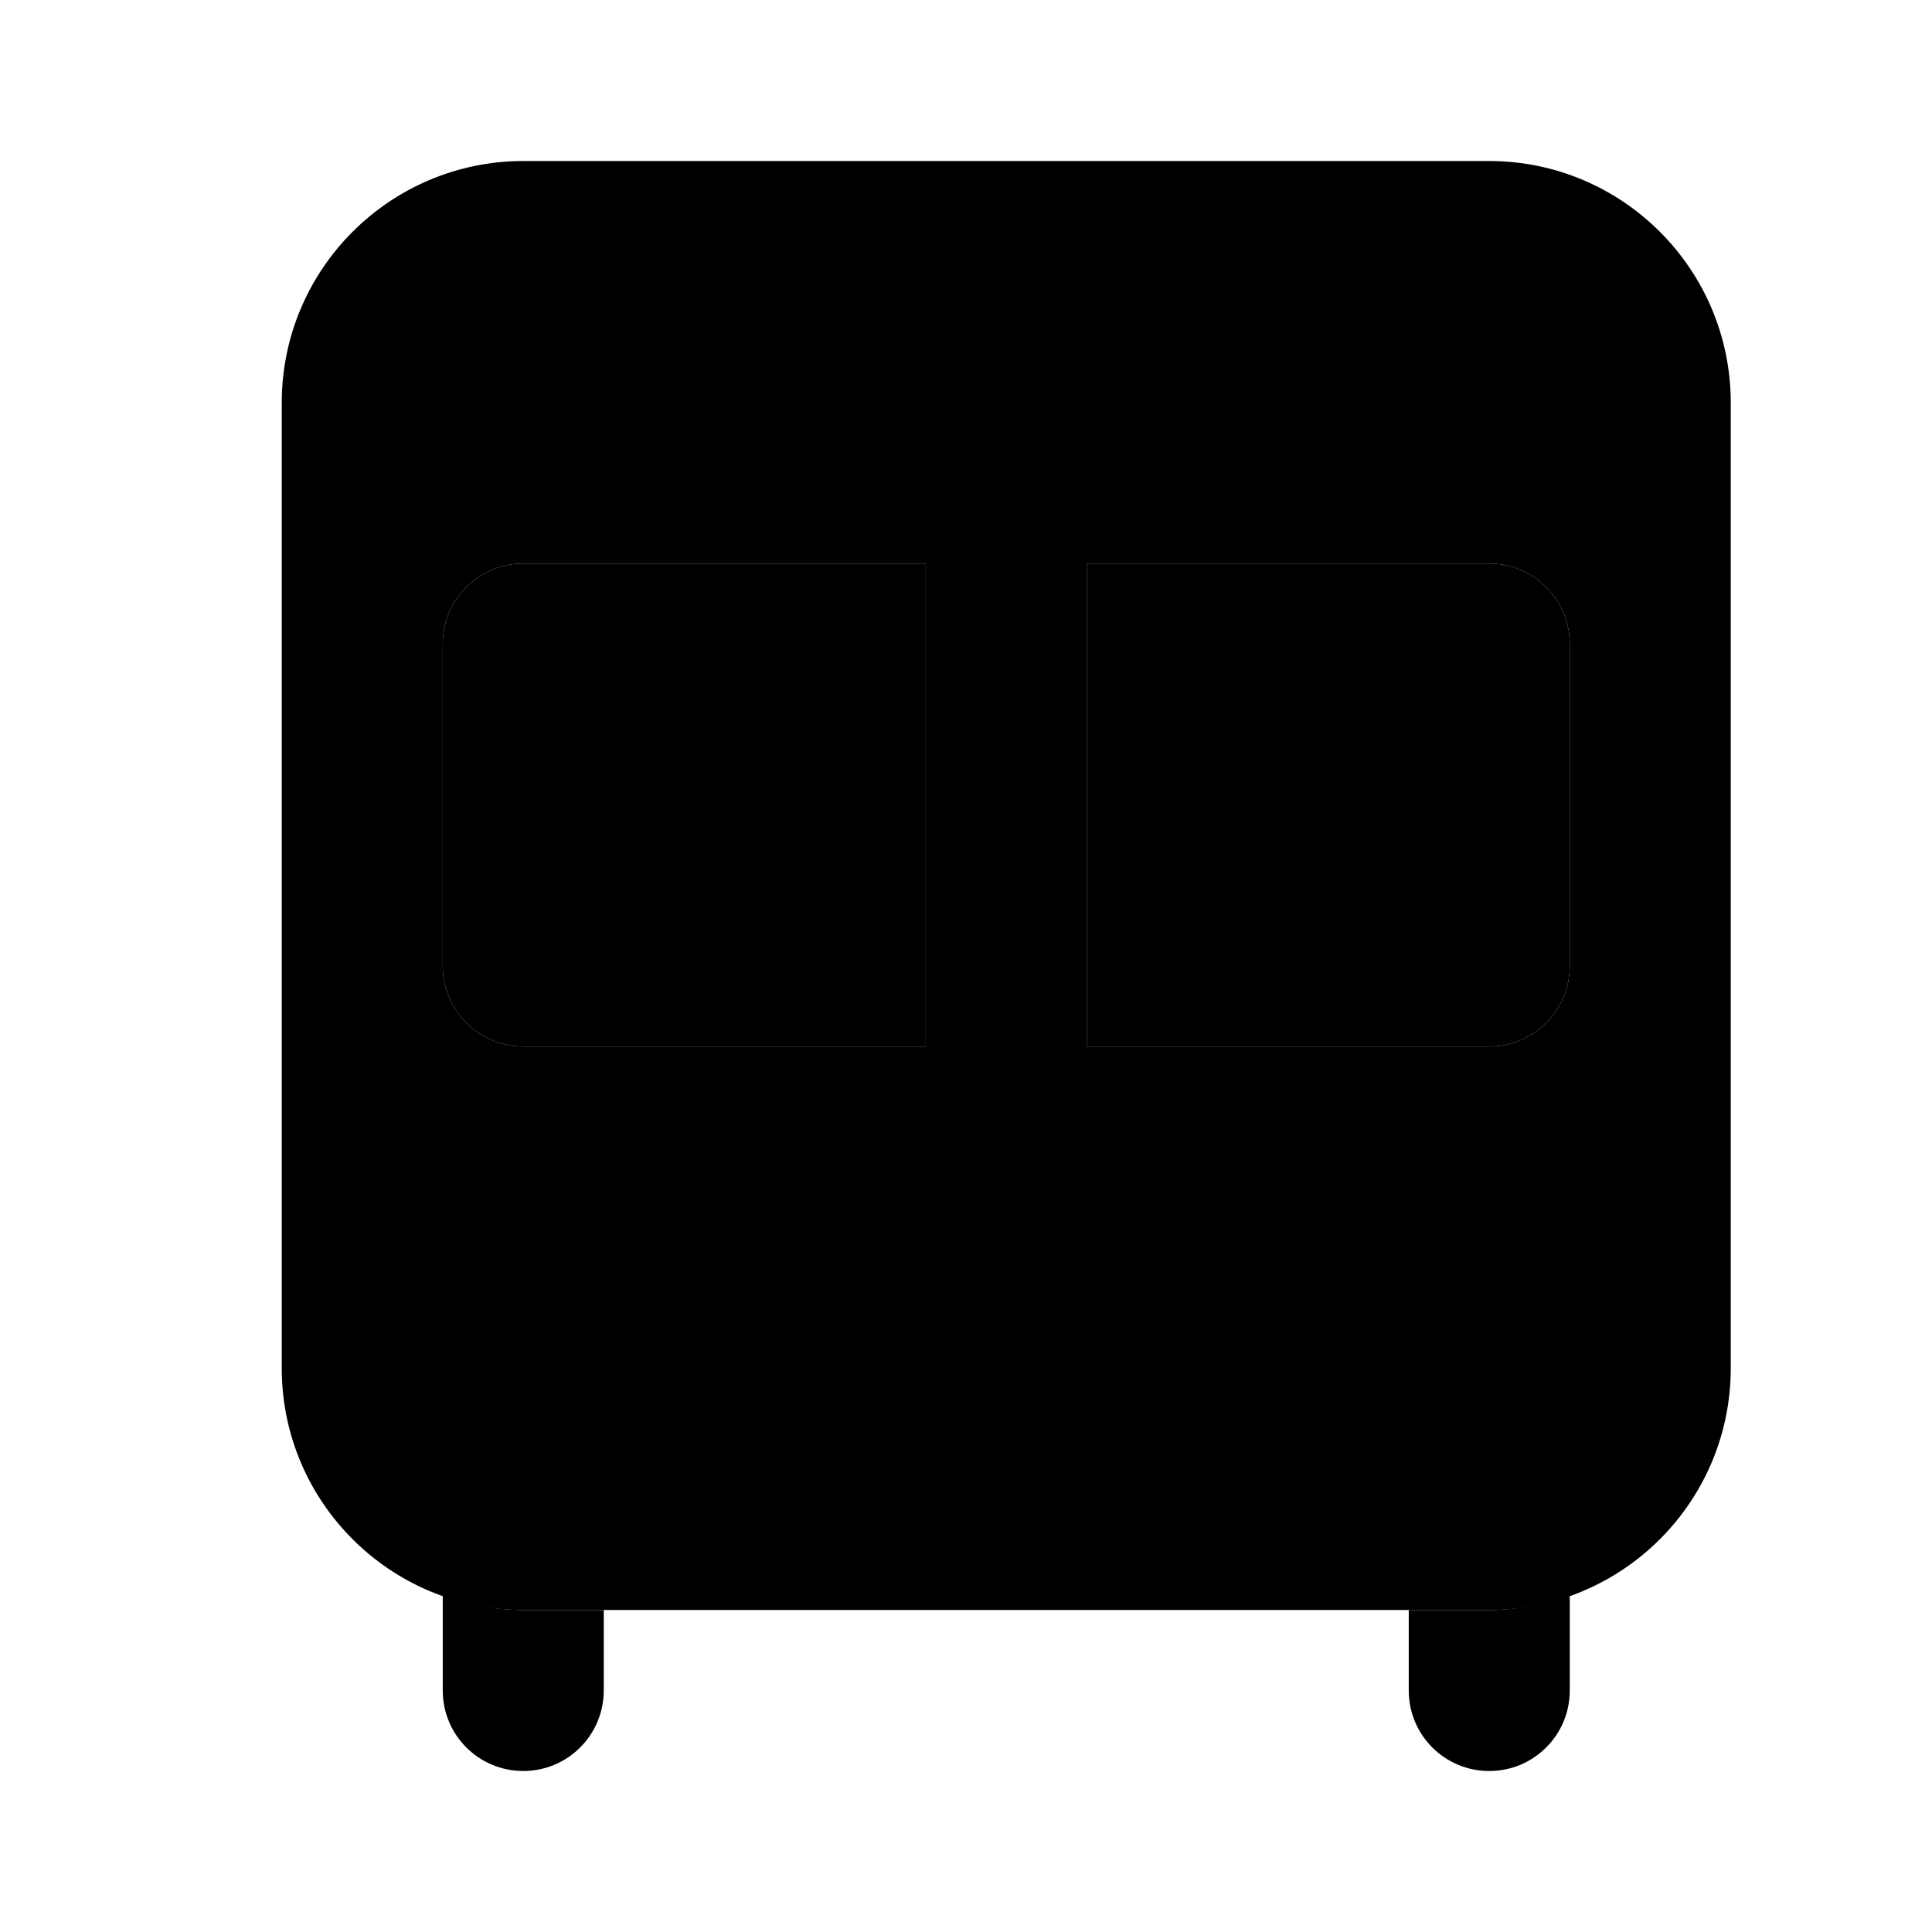<svg xmlns="http://www.w3.org/2000/svg" width="24" height="24" viewBox="0 0 24 24">
    <path class="pr-icon-tertiary"
          d="M18.5,2h-12c-1.656,0.002-2.998,1.344-3,3v12c0.002,1.656,1.344,2.998,3,3h12c1.656-0.002,2.998-1.344,3-3V5C21.498,3.344,20.156,2.002,18.5,2z M11.5,13h-5c-0.552,0-1-0.448-1-1V8c0-0.552,0.448-1,1-1h5V13z M19.5,12c0,0.552-0.448,1-1,1h-5V7h5c0.552,0,1,0.448,1,1V12z"></path>
    <path class="pr-icon-primary"
          d="M18.5 20h-1v1c0 0 0 0 0 .001 0.0.552.448 1 1 .999 0 0 0 0 .001 0 .552-0.0 1-.448.999-1v-1.185C19.186 19.927 18.853 20 18.5 20zM6.5 20c-.353-0-.686-.073-1-.185V21c0 0 0 0 0 .001C5.5 21.553 5.948 22 6.5 22c0 0 0 0 .001 0C7.053 22 7.5 21.552 7.5 21v-1H6.5zM8.5 17c-.266-.005-.521-.112-.71-.3C7.601 16.517 7.496 16.263 7.5 16c.002-.067.008-.134.02-.2.011-.063.031-.123.06-.18.022-.064.052-.125.09-.181C7.707 15.387 7.747 15.337 7.79 15.29c.239-.236.58-.337.91-.271.063.011.124.031.18.061.064.022.124.052.18.09C9.112 15.207 9.162 15.247 9.21 15.29c.043.047.083.097.12.149.038.056.068.117.09.181.029.057.049.117.06.18C9.491 15.866 9.498 15.933 9.5 16 9.496 16.551 9.051 16.996 8.5 17zM16.5 17c-.266-.005-.521-.112-.71-.3C15.601 16.517 15.496 16.263 15.5 16c.002-.067.008-.134.02-.2.011-.063.031-.123.06-.18.022-.064.052-.125.09-.181.037-.052.077-.102.12-.149.239-.236.58-.337.91-.271.063.011.124.031.18.061.064.022.124.052.18.09.052.037.102.077.15.12.043.047.083.097.12.149.038.056.068.117.09.181.029.057.049.117.06.18C17.492 15.866 17.498 15.933 17.5 16 17.496 16.551 17.051 16.996 16.5 17z"></path>
    <g>
        <path class="pr-icon-quaternary"
              d="M11.5 7h-5c-.552 0-1 .448-1 1v4c0 .552.448 1 1 1h5V7zM18.5 7h-5v6h5c.552 0 1-.448 1-1V8C19.5 7.448 19.052 7 18.5 7z"></path>
    </g>
</svg>
